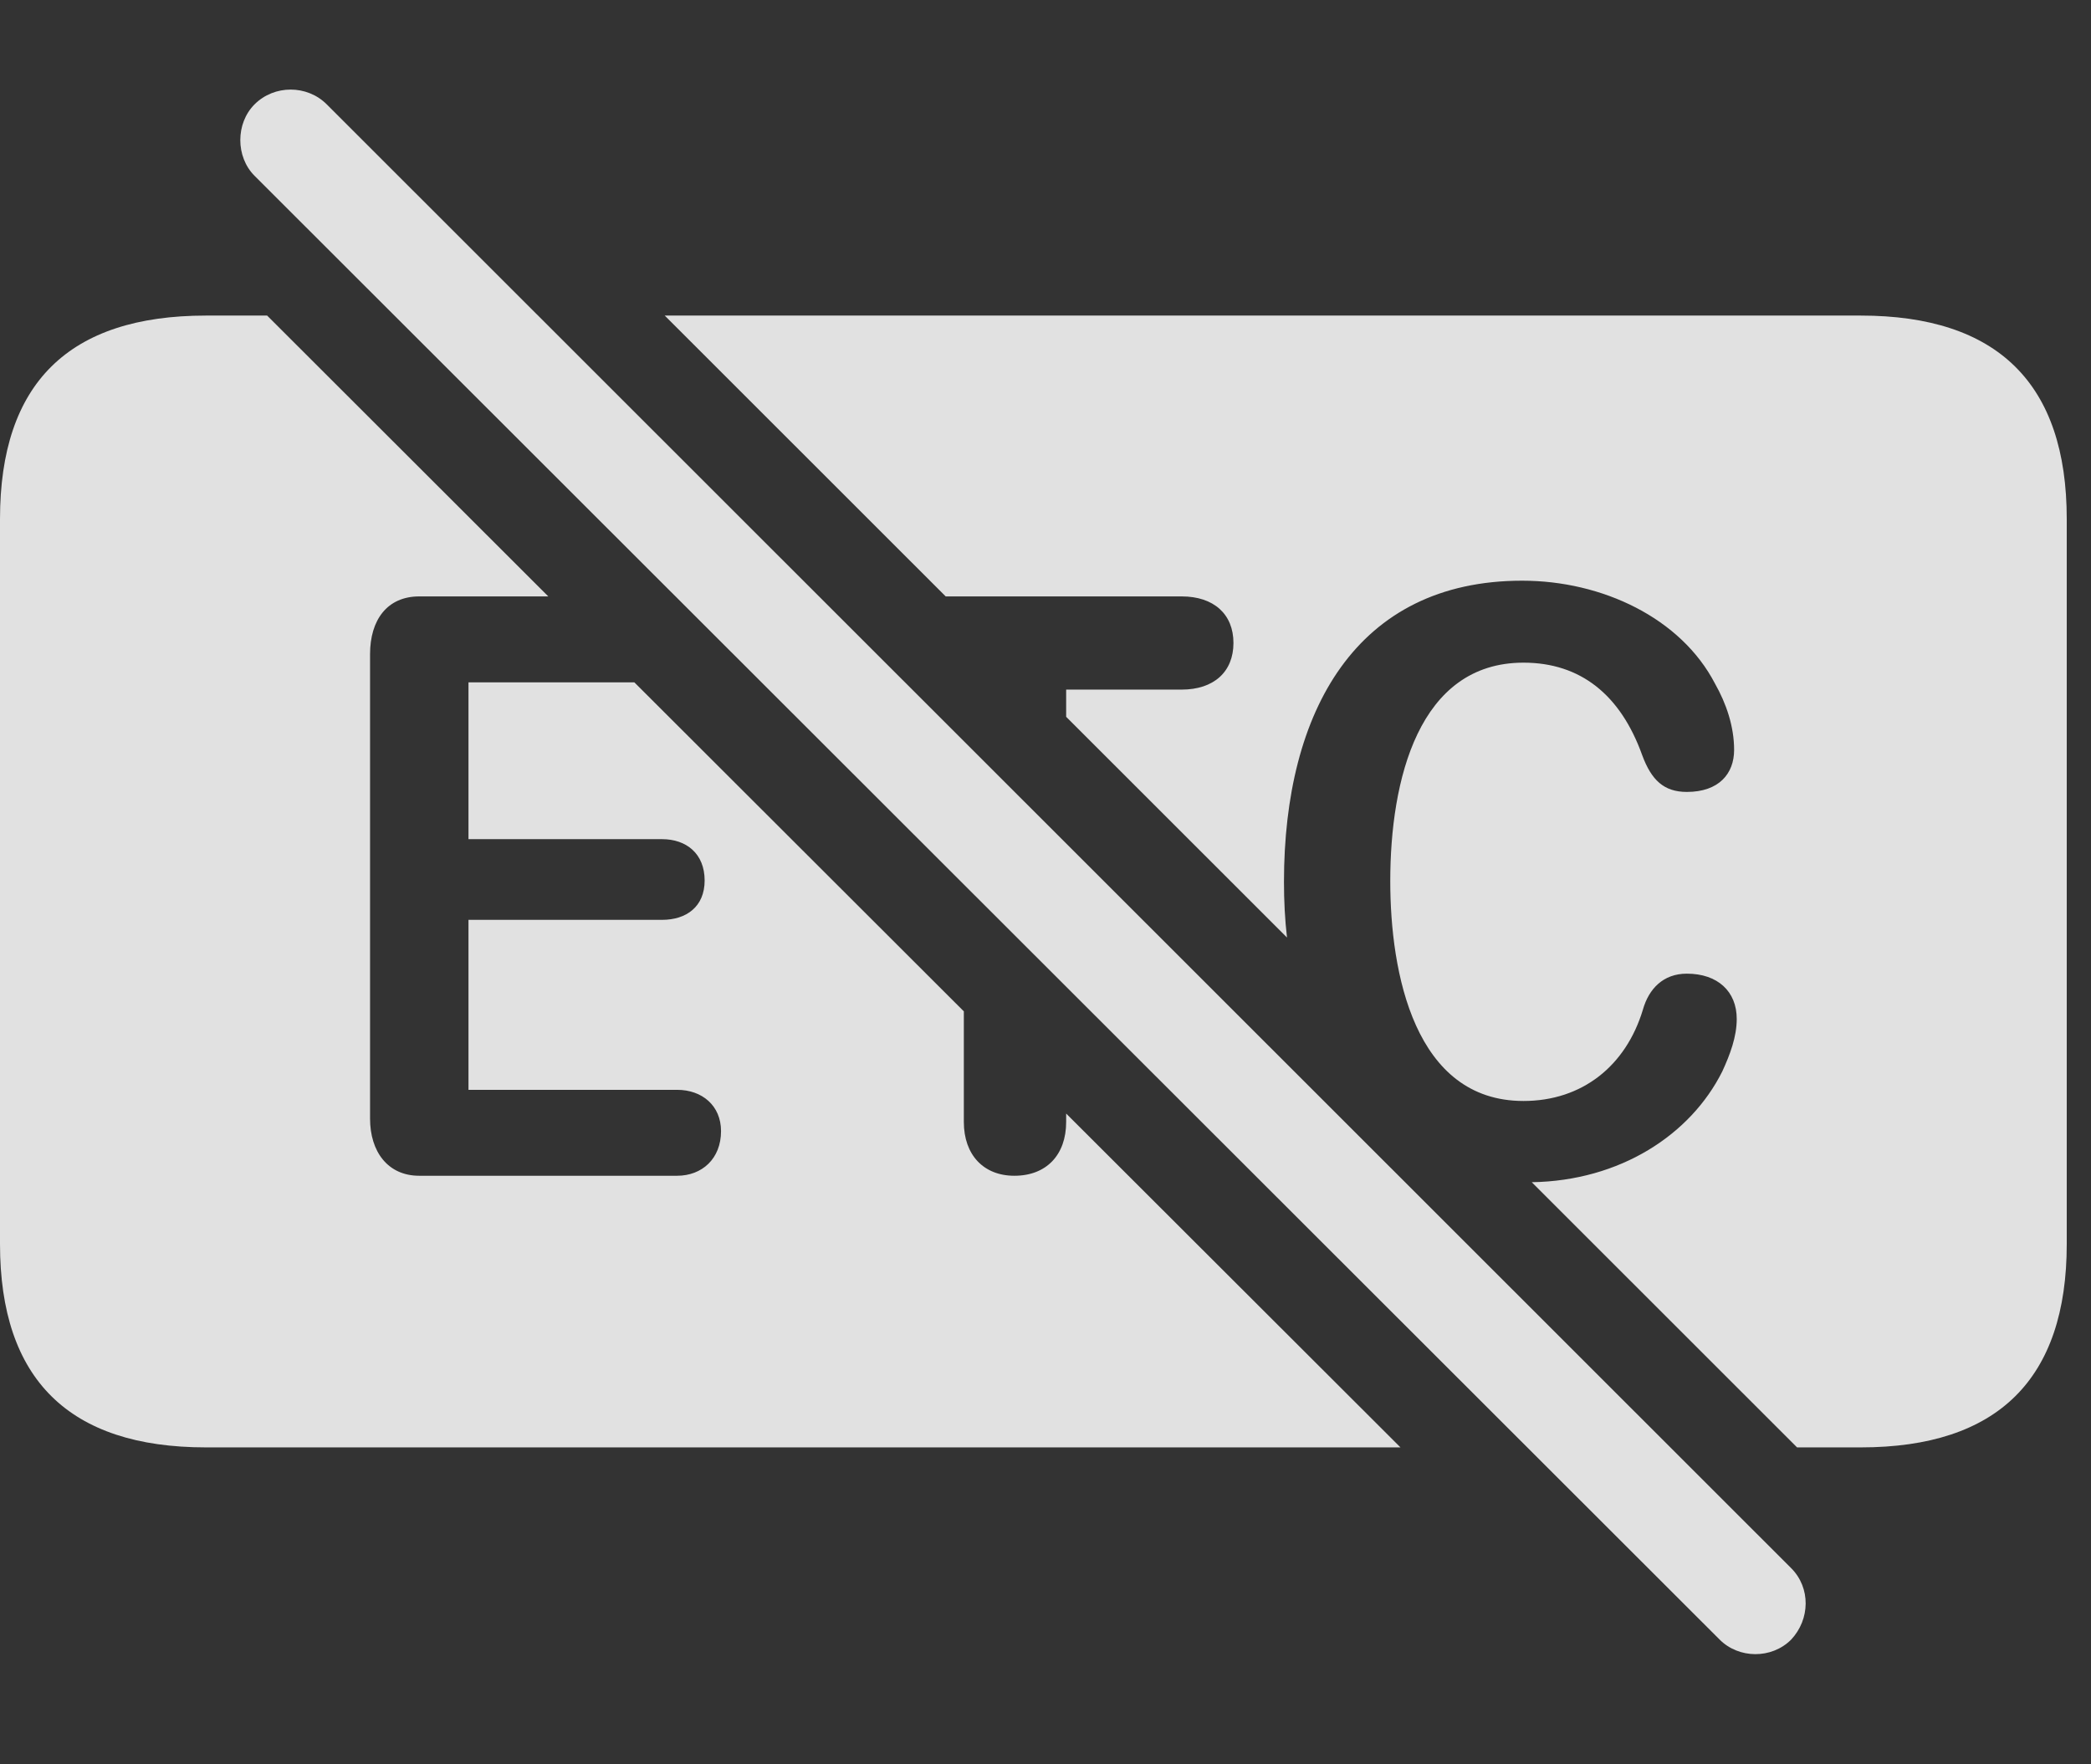 <?xml version="1.0" encoding="UTF-8"?>
<!--Generator: Apple Native CoreSVG 341-->
<!DOCTYPE svg
PUBLIC "-//W3C//DTD SVG 1.1//EN"
       "http://www.w3.org/Graphics/SVG/1.1/DTD/svg11.dtd">
<svg version="1.1" xmlns="http://www.w3.org/2000/svg" xmlns:xlink="http://www.w3.org/1999/xlink" viewBox="0 0 31.123 26.26">
 <rect x="0" y="0" width="31.123" height="26.26" fill="#333333" stroke="none"/>
 <g>
  <rect height="26.26" opacity="0" width="31.123" x="0" y="0"/>
  <path d="M8.161 8.877L6.24 8.877C5.762 8.877 5.508 9.229 5.508 9.736L5.508 16.65C5.508 17.139 5.771 17.5 6.24 17.5L10.078 17.5C10.449 17.5 10.732 17.246 10.732 16.836C10.732 16.455 10.449 16.221 10.078 16.221L6.973 16.221L6.973 13.691L9.854 13.691C10.215 13.691 10.488 13.496 10.488 13.105C10.488 12.705 10.215 12.49 9.854 12.49L6.973 12.49L6.973 10.156L9.442 10.156L14.346 15.053L14.346 16.699C14.346 17.188 14.639 17.5 15.098 17.5C15.576 17.5 15.869 17.188 15.869 16.699L15.869 16.574L20.845 21.543L3.066 21.543C1.025 21.543 0 20.527 0 18.516L0 7.725C0 5.703 1.025 4.697 3.066 4.697L3.976 4.697ZM30.762 7.725L30.762 18.516C30.762 20.527 29.736 21.543 27.695 21.543L26.748 21.543L22.799 17.596C24.116 17.575 25.164 16.889 25.635 15.947C25.752 15.693 25.85 15.43 25.85 15.166C25.85 14.756 25.566 14.492 25.107 14.492C24.756 14.492 24.541 14.717 24.453 15.029C24.199 15.869 23.545 16.387 22.676 16.387C21.055 16.387 20.693 14.482 20.693 13.115C20.693 11.611 21.113 9.863 22.676 9.863C23.525 9.863 24.121 10.342 24.443 11.24C24.58 11.611 24.766 11.787 25.107 11.787C25.586 11.787 25.811 11.514 25.811 11.162C25.811 10.81 25.693 10.469 25.527 10.176C25.02 9.199 23.848 8.643 22.656 8.643C20.195 8.643 19.111 10.576 19.111 13.125C19.111 13.411 19.125 13.688 19.156 13.954L15.869 10.669L15.869 10.264L17.588 10.264C18.066 10.264 18.359 10 18.359 9.57C18.359 9.141 18.066 8.877 17.588 8.877L14.076 8.877L9.894 4.697L27.695 4.697C29.736 4.697 30.762 5.713 30.762 7.725Z" fill="white" fill-opacity="0.85"/>
  <path d="M25.596 24.404C25.879 24.688 26.367 24.697 26.66 24.404C26.943 24.102 26.953 23.633 26.66 23.34L4.863 1.553C4.57 1.26 4.082 1.26 3.789 1.553C3.506 1.836 3.506 2.334 3.789 2.617Z" fill="white" fill-opacity="0.85"/>
 </g>
</svg>
